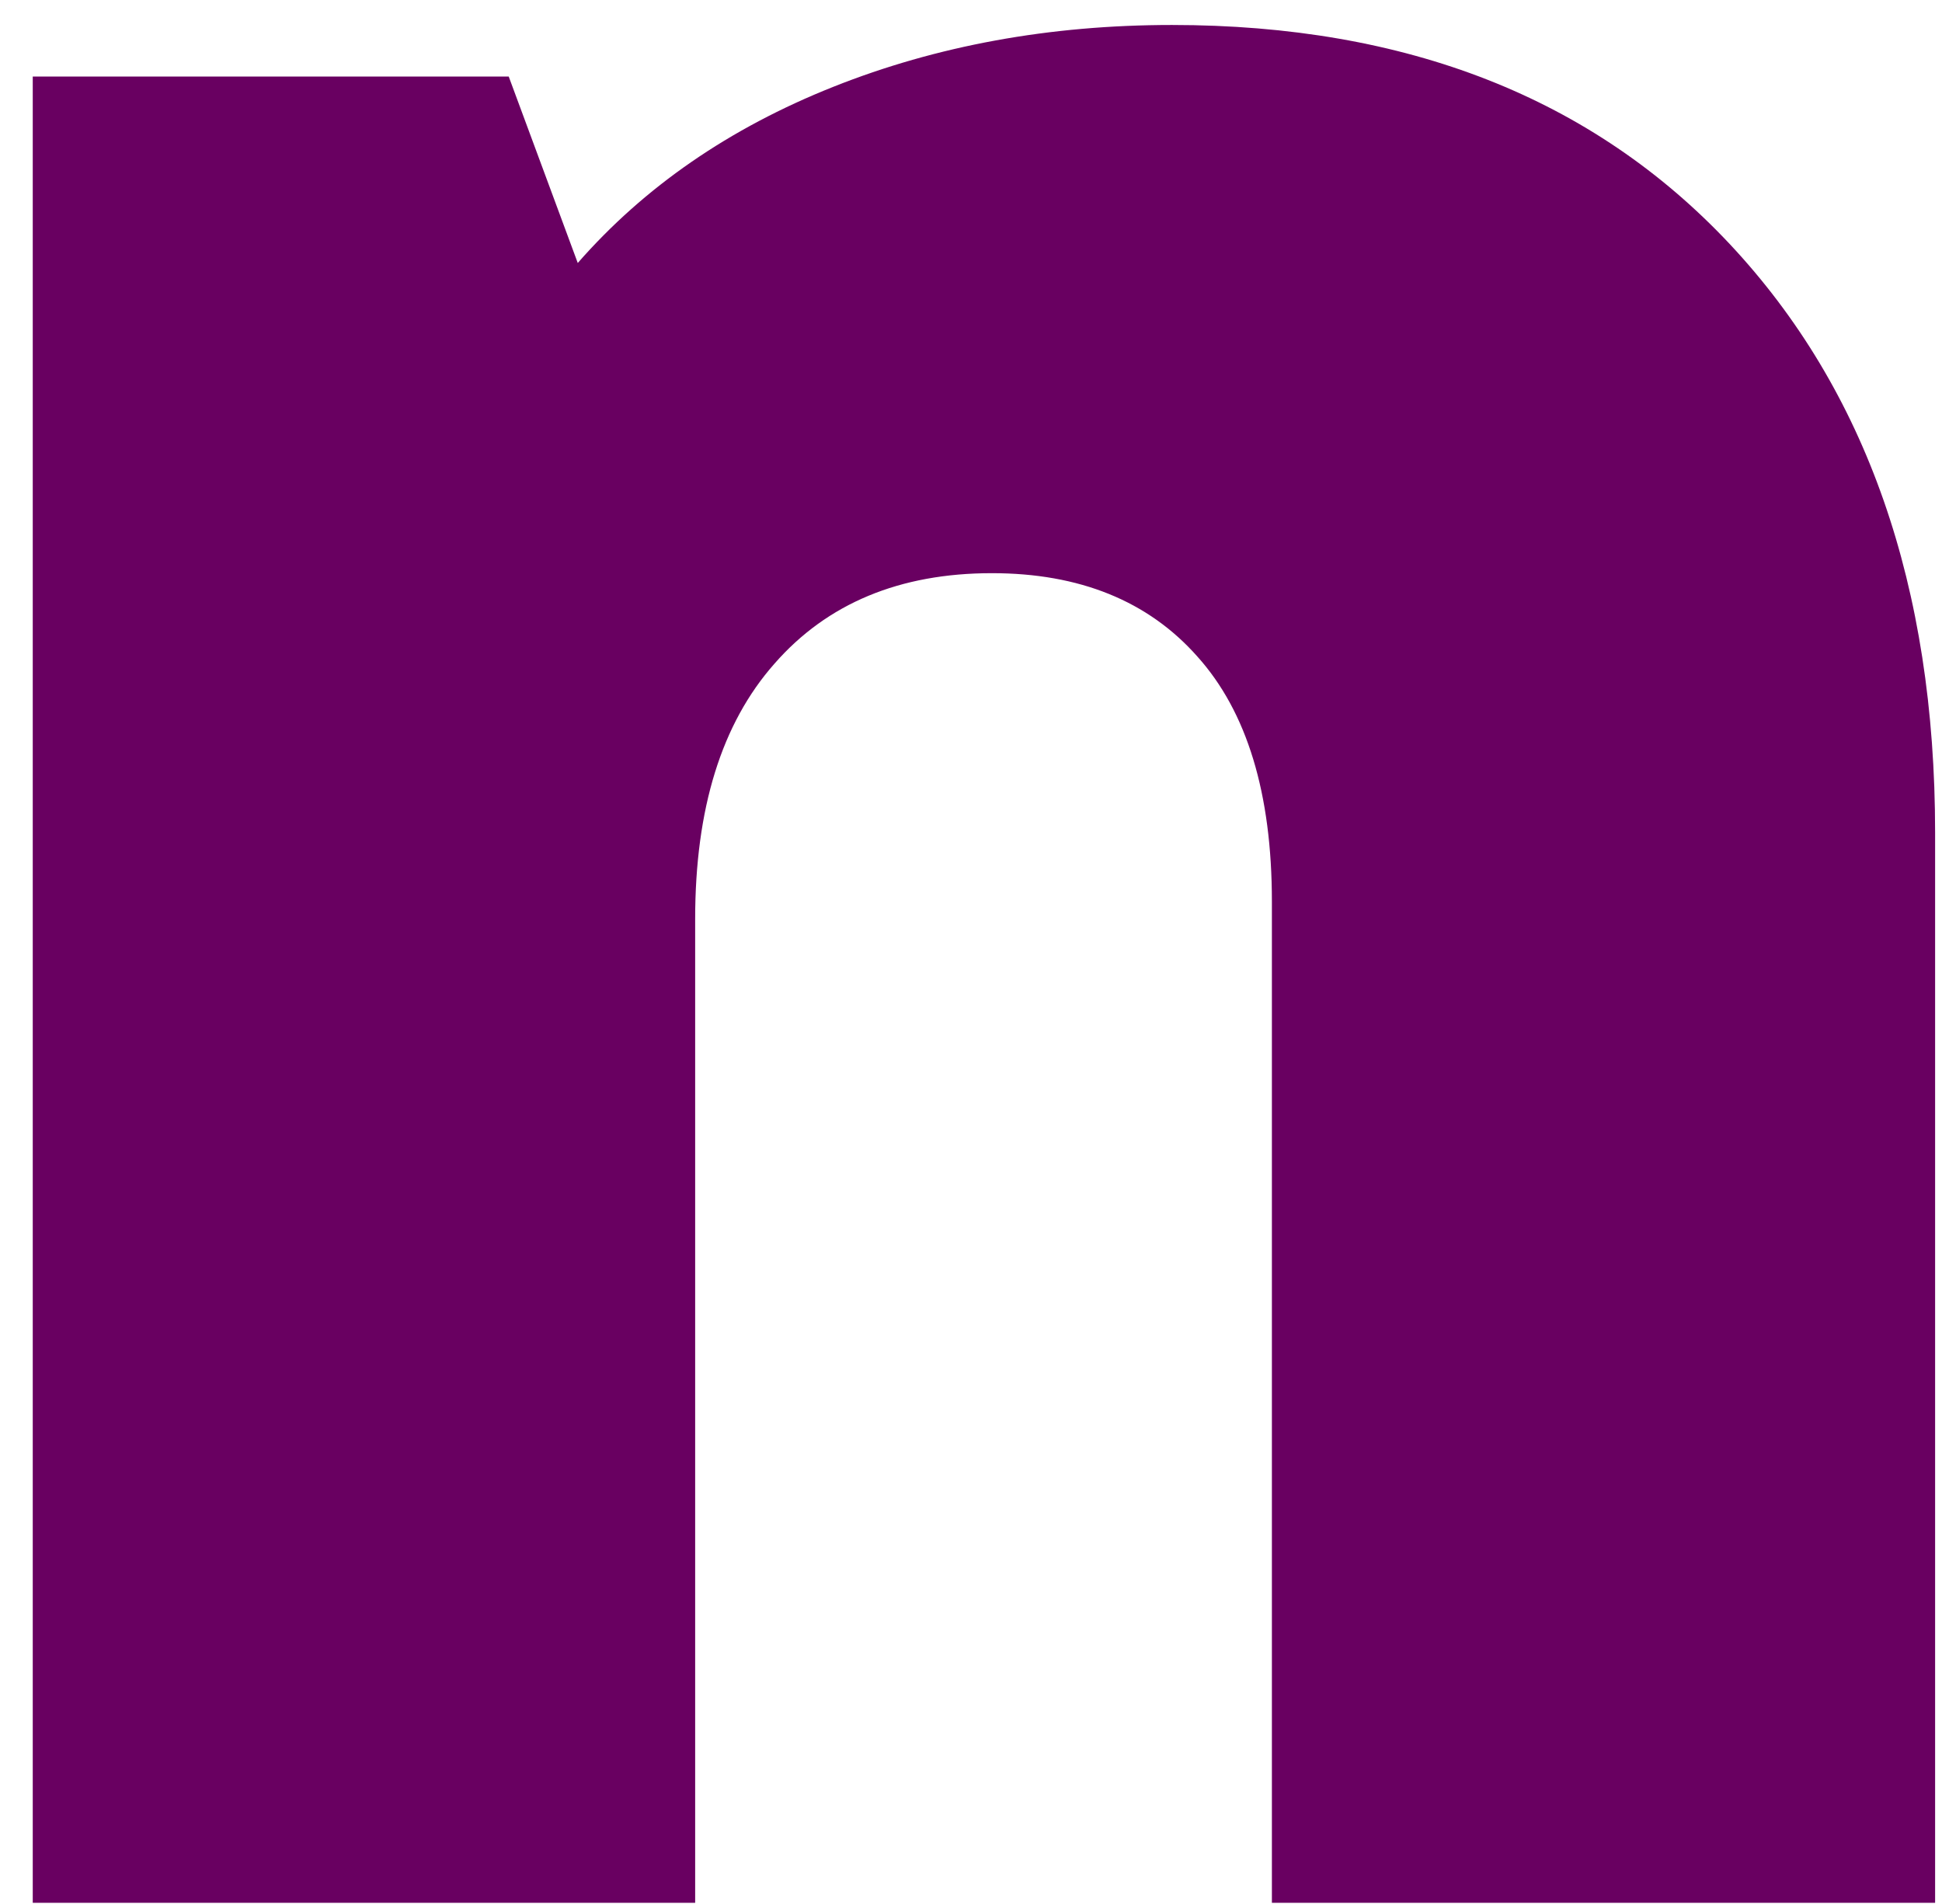 <svg width="51" height="50" viewBox="0 0 51 50" fill="none" xmlns="http://www.w3.org/2000/svg">
<path d="M0.86 49.969V2.01H13.36L15.173 6.906C16.923 4.906 19.157 3.365 21.881 2.281C24.6 1.198 27.569 0.656 30.777 0.656C36.944 0.656 41.824 2.573 45.423 6.406C49.017 10.24 50.819 15.396 50.819 21.865V49.969H33.402V23.677C33.402 20.833 32.746 18.688 31.444 17.24C30.152 15.781 28.35 15.052 26.048 15.052C23.631 15.052 21.725 15.844 20.34 17.427C18.949 19 18.256 21.234 18.256 24.135V49.969H0.86Z" fill="#690061"/>
</svg>
